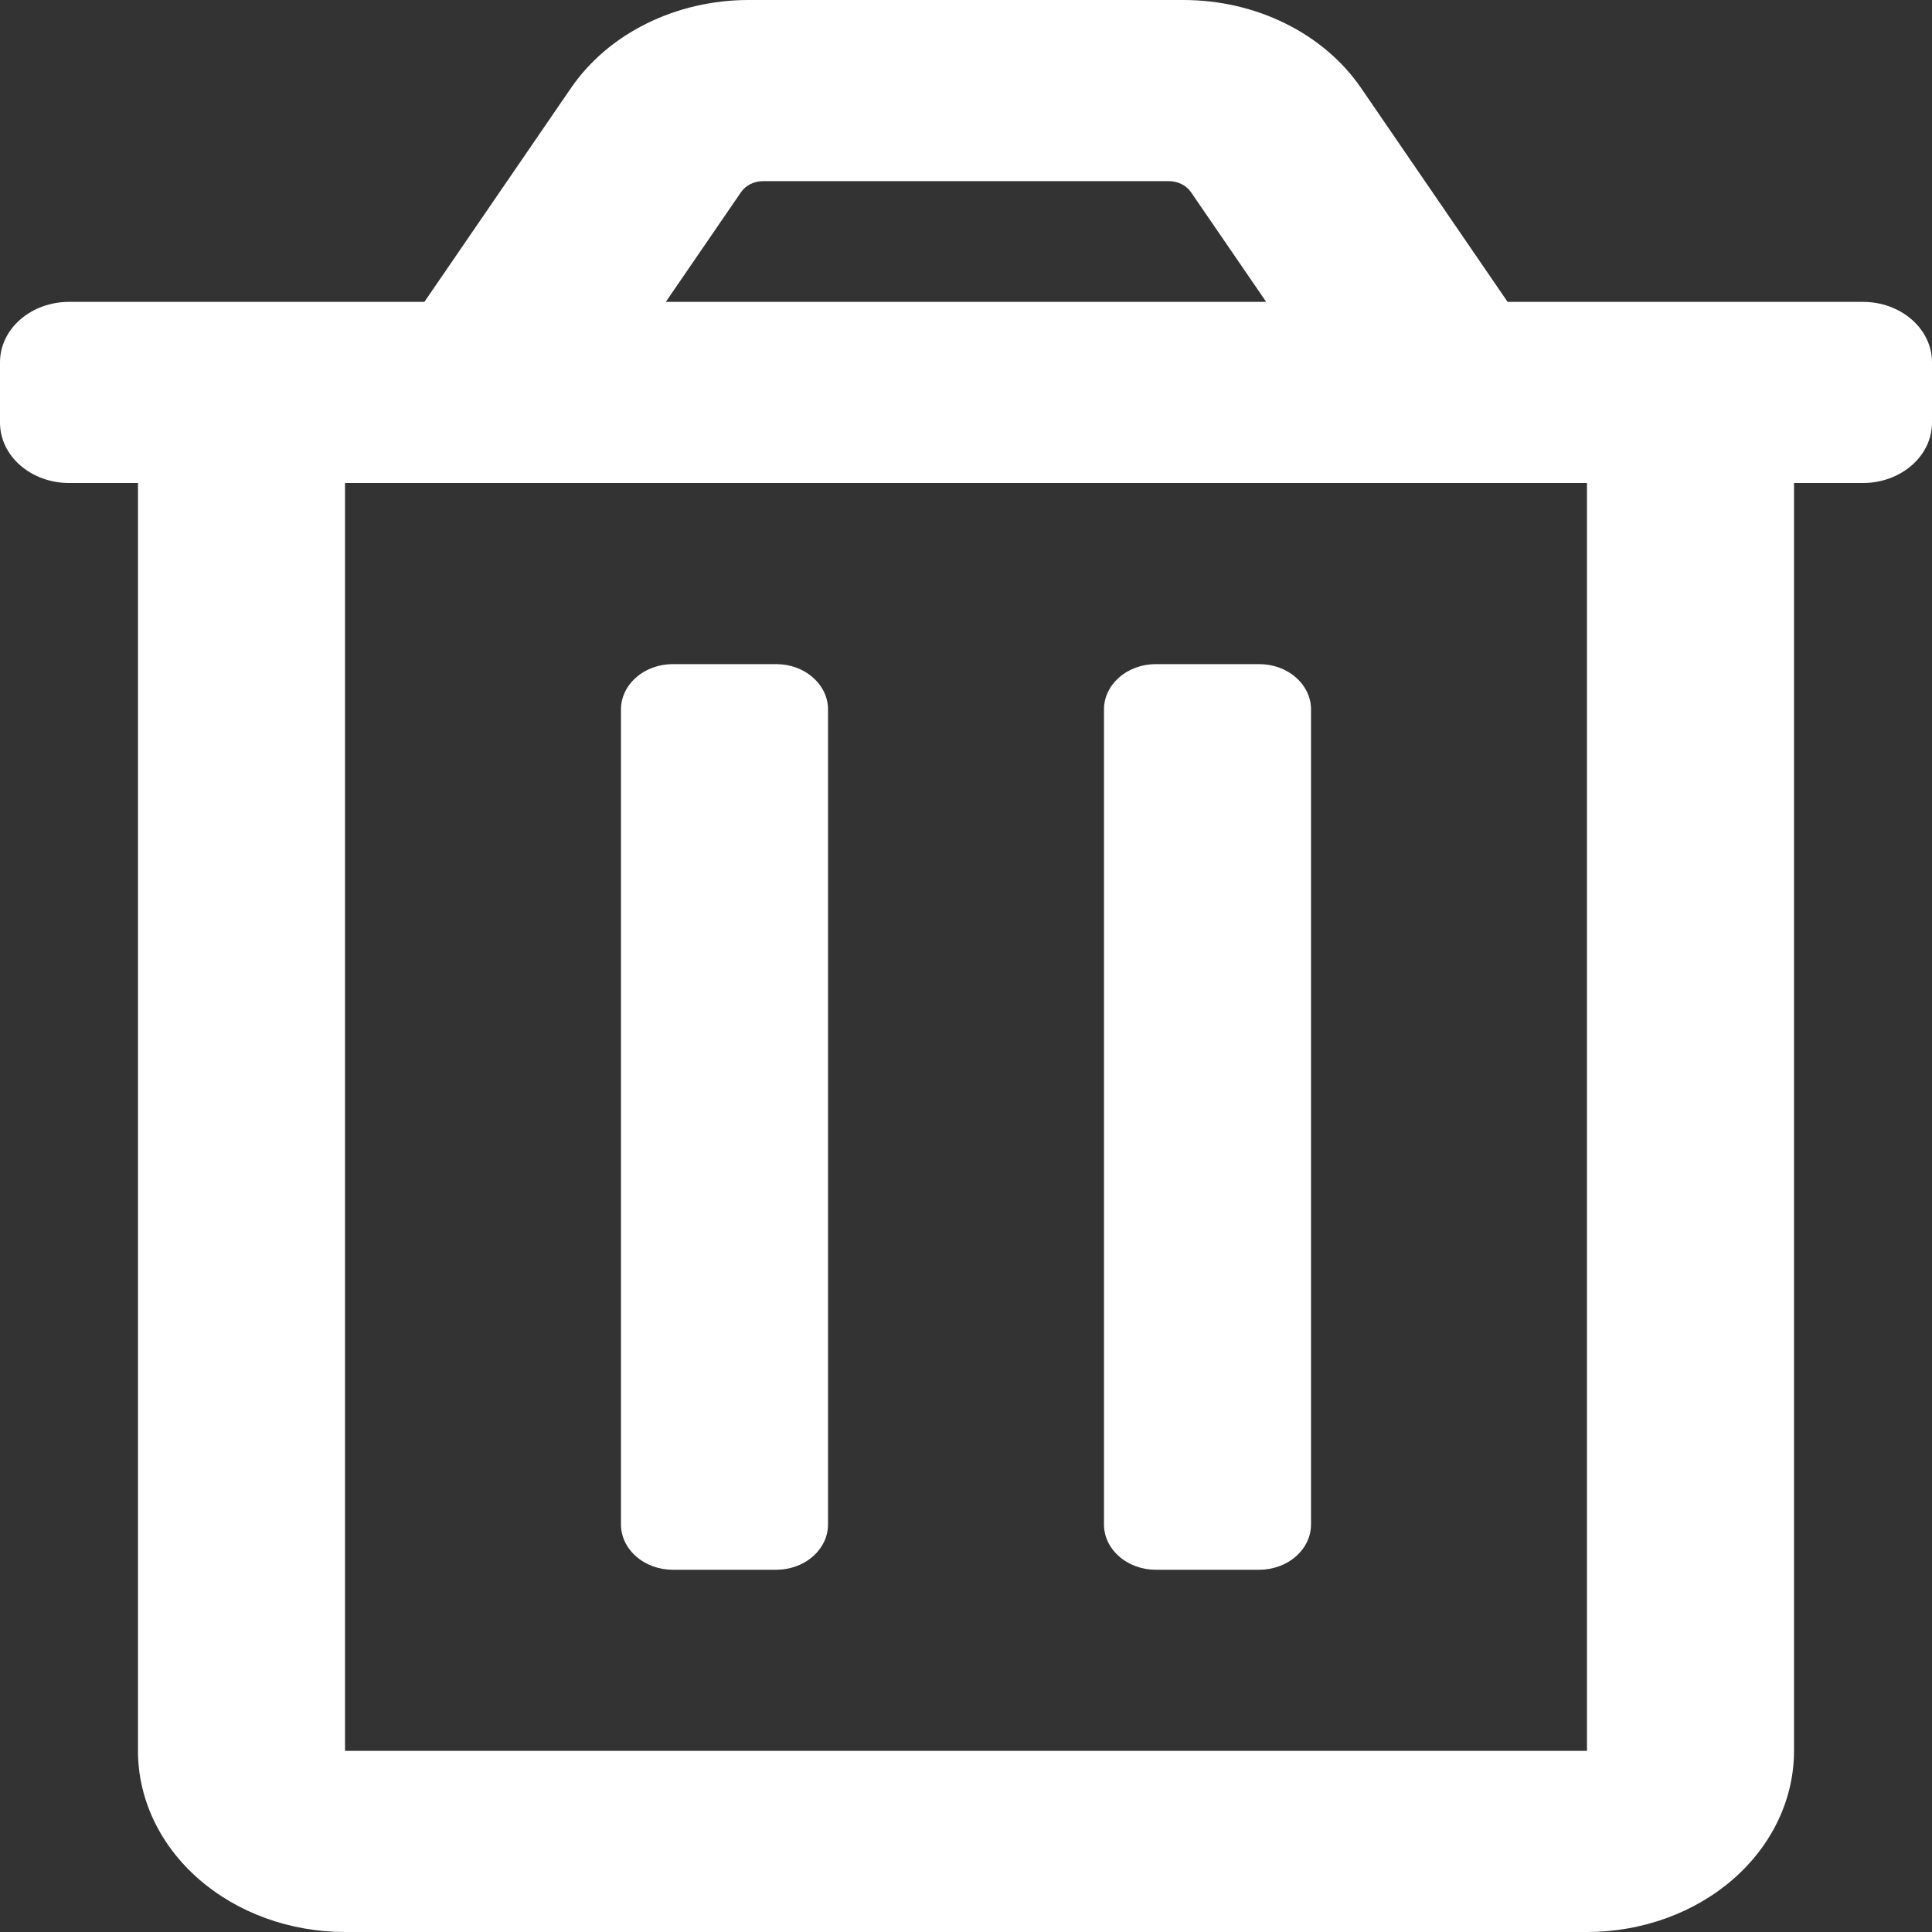 <svg width="24" height="24" viewBox="0 0 24 24" fill="none" xmlns="http://www.w3.org/2000/svg">
<rect x="0" y="0" width="24" height="24" fill="#333333" stroke="none"/>
<g clip-path="url(#clip0_2_2386)">
<path d="M14.357 19.5H15.643C15.813 19.5 15.977 19.441 16.097 19.335C16.218 19.23 16.286 19.087 16.286 18.938V8.812C16.286 8.663 16.218 8.52 16.097 8.415C15.977 8.309 15.813 8.25 15.643 8.25H14.357C14.187 8.25 14.023 8.309 13.903 8.415C13.782 8.52 13.714 8.663 13.714 8.812V18.938C13.714 19.087 13.782 19.23 13.903 19.335C14.023 19.441 14.187 19.5 14.357 19.5ZM23.143 3.75H18.728L16.907 1.092C16.678 0.759 16.355 0.483 15.968 0.292C15.581 0.1 15.145 -0 14.7 2.55209e-07H9.299C8.855 -2.29111e-05 8.419 0.101 8.033 0.292C7.646 0.483 7.323 0.759 7.094 1.092L5.272 3.75H0.857C0.63 3.75 0.412 3.829 0.251 3.97C0.09 4.11 0 4.301 0 4.5L0 5.25C0 5.449 0.09 5.64 0.251 5.78C0.412 5.921 0.63 6 0.857 6H1.714V21.75C1.714 22.347 1.985 22.919 2.467 23.341C2.95 23.763 3.604 24 4.286 24H19.714C20.396 24 21.05 23.763 21.533 23.341C22.015 22.919 22.286 22.347 22.286 21.75V6H23.143C23.37 6 23.588 5.921 23.749 5.78C23.91 5.64 24 5.449 24 5.25V4.5C24 4.301 23.91 4.11 23.749 3.97C23.588 3.829 23.37 3.75 23.143 3.75ZM9.206 2.386C9.234 2.345 9.275 2.31 9.323 2.286C9.372 2.262 9.427 2.25 9.482 2.25H14.518C14.573 2.25 14.628 2.262 14.676 2.286C14.725 2.31 14.765 2.345 14.794 2.386L15.729 3.75H8.271L9.206 2.386ZM19.714 21.75H4.286V6H19.714V21.75ZM8.357 19.5H9.643C9.813 19.5 9.977 19.441 10.097 19.335C10.218 19.23 10.286 19.087 10.286 18.938V8.812C10.286 8.663 10.218 8.52 10.097 8.415C9.977 8.309 9.813 8.25 9.643 8.25H8.357C8.187 8.25 8.023 8.309 7.903 8.415C7.782 8.52 7.714 8.663 7.714 8.812V18.938C7.714 19.087 7.782 19.23 7.903 19.335C8.023 19.441 8.187 19.5 8.357 19.5Z" fill="white"/>
</g>
<defs>
<clipPath id="clip0_2_2386">
<rect width="24" height="24" fill="white"/>
</clipPath>
</defs>
</svg>
